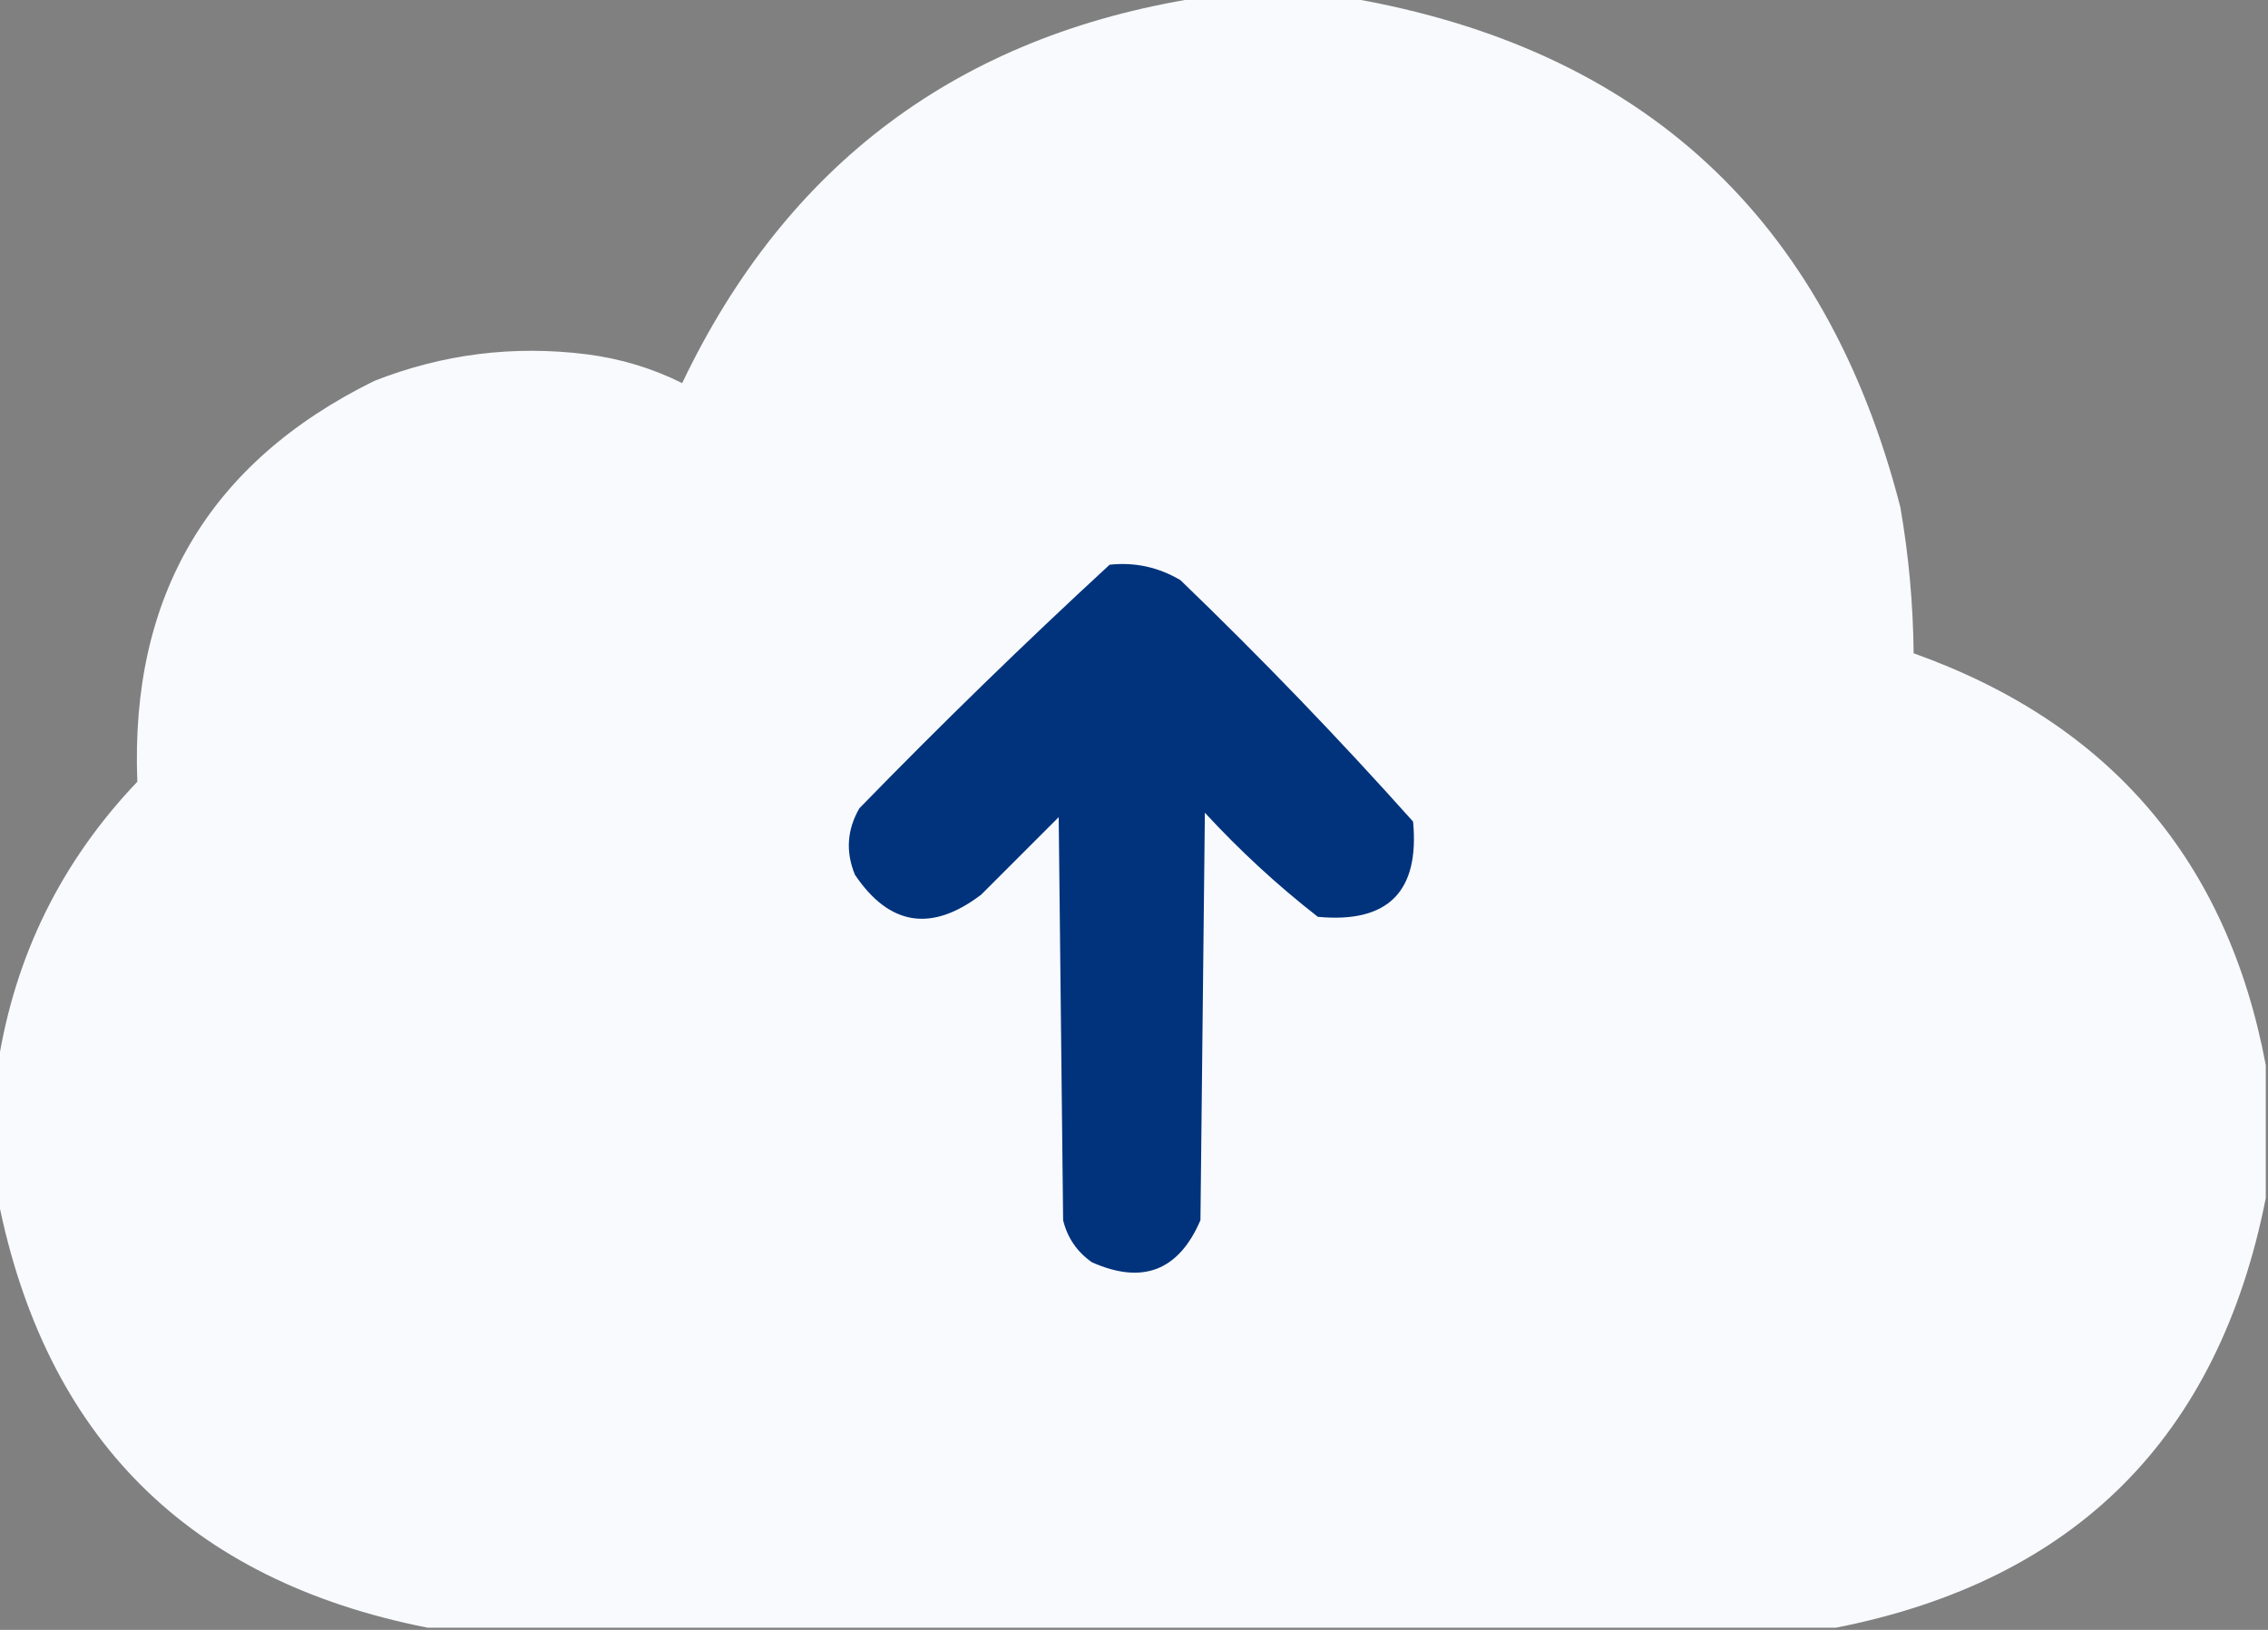 <svg xmlns="http://www.w3.org/2000/svg" version="1.1" width="512px" height="368px" style="shape-rendering:geometricPrecision; text-rendering:geometricPrecision; image-rendering:optimizeQuality; fill-rule:evenodd; clip-rule:evenodd" xmlns:xlink="http://www.w3.org/1999/xlink">
<rect width="100%" height="100%" fill="#808080" stroke="none"/>
<g><path style="opacity:0.998" fill="#f9fafe" d="M 270.5,-0.5 C 281.833,-0.5 293.167,-0.5 304.5,-0.5C 370.737,10.899 412.237,49.232 429,114.5C 430.896,125.413 431.896,136.413 432,147.5C 476.344,163.337 502.844,194.337 511.5,240.5C 511.5,250.5 511.5,260.5 511.5,270.5C 500.833,324.5 468.5,356.833 414.5,367.5C 308.5,367.5 202.5,367.5 96.5,367.5C 42.5,356.833 10.167,324.5 -0.5,270.5C -0.5,260.5 -0.5,250.5 -0.5,240.5C 3.306,215.888 13.806,194.554 31,176.5C 29.348,134.551 47.182,104.384 84.5,86C 99.965,79.916 115.965,77.916 132.5,80C 140.056,80.964 147.222,83.13 154,86.5C 177.603,37.059 216.436,8.059 270.5,-0.5 Z"/></g>
<g><path style="opacity:1" fill="#00337C" d="M 250.5,127.5 C 256.233,126.895 261.566,128.062 266.5,131C 284.728,148.559 302.228,166.726 319,185.5C 320.5,201.333 313.333,208.5 297.5,207C 288.4,199.903 279.9,192.069 272,183.5C 271.667,214.167 271.333,244.833 271,275.5C 266.095,286.915 257.928,290.082 246.5,285C 243.131,282.635 240.964,279.468 240,275.5C 239.667,245.167 239.333,214.833 239,184.5C 233.167,190.333 227.333,196.167 221.5,202C 210.272,210.535 200.772,209.035 193,197.5C 190.878,192.348 191.211,187.348 194,182.5C 212.424,163.574 231.258,145.24 250.5,127.5 Z"/></g>
</svg>
